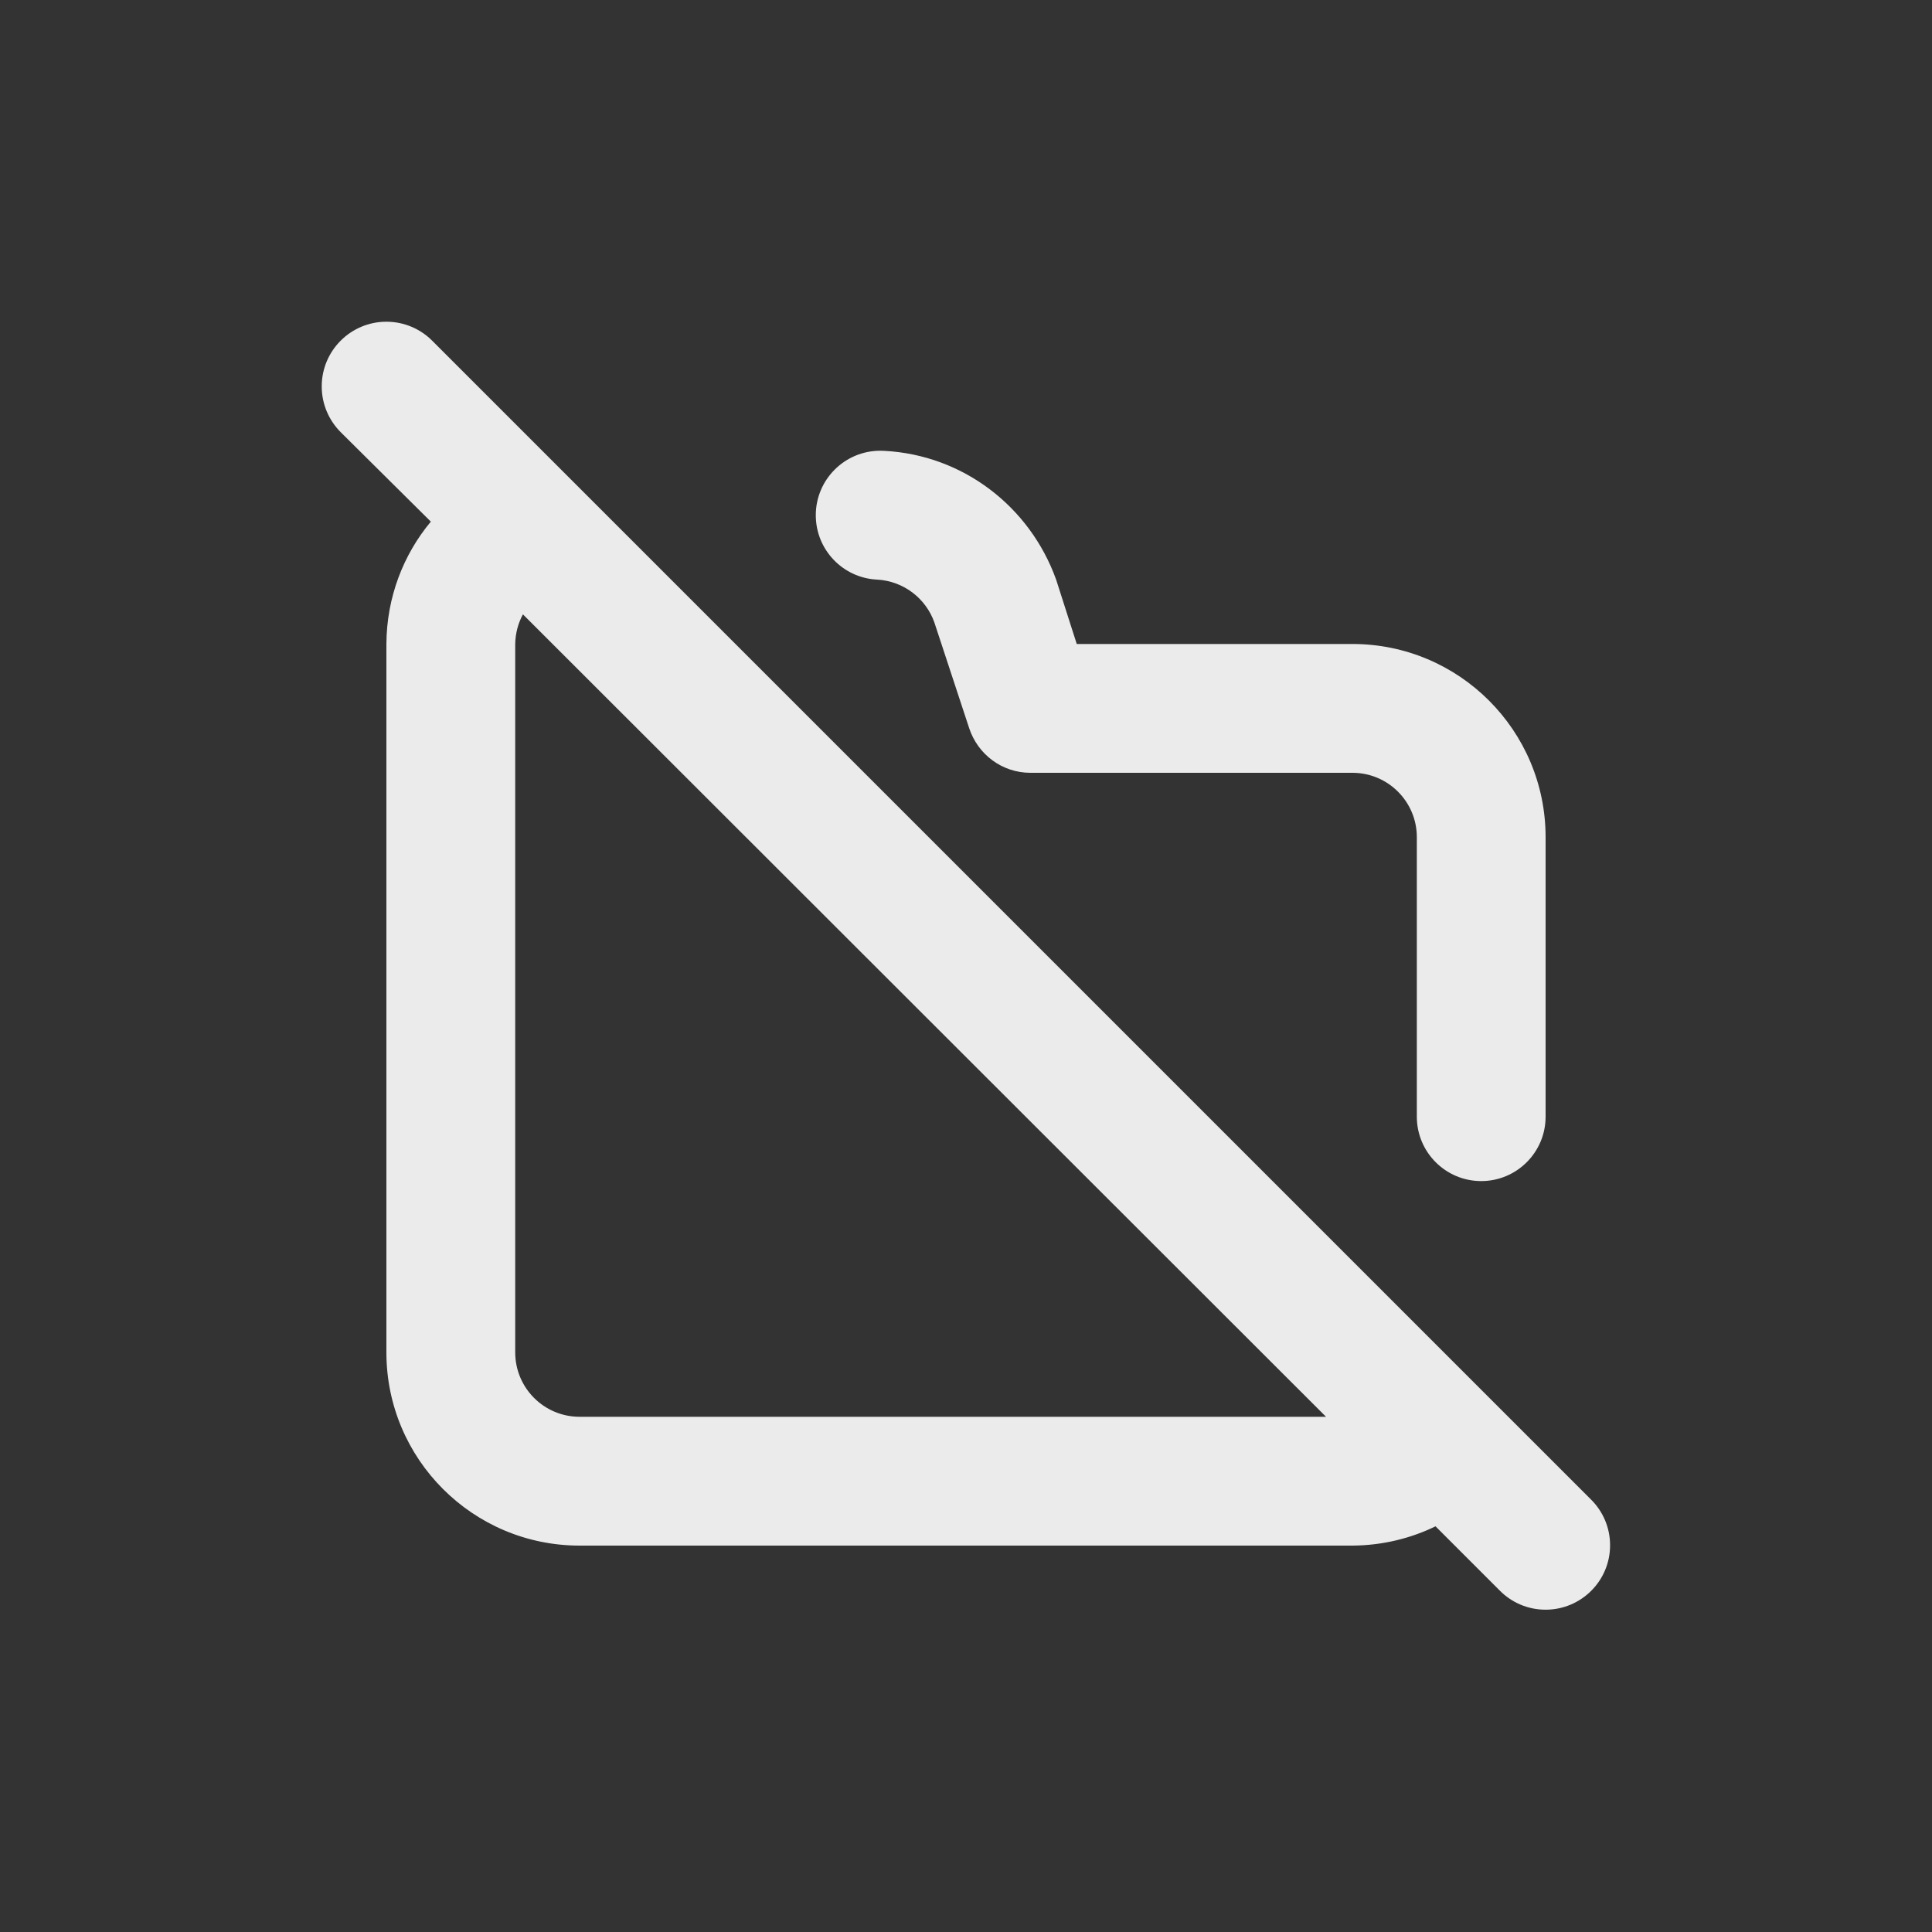 <!-- Generated by IcoMoon.io -->
<svg version="1.1" xmlns="http://www.w3.org/2000/svg" width="40" height="40" viewBox="0 0 40 40">
<rect x="0" y="0" width="40" height="40" fill="#333333" stroke="none"/>
<title>folder-slash</title>
<path fill="#ebebeb" d="M32.947 31.053l-24-24c-0.242-0.242-0.577-0.392-0.947-0.392-0.739 0-1.339 0.599-1.339 1.339 0 0.37 0.15 0.704 0.392 0.947v0l1.867 1.853c-0.569 0.682-0.915 1.567-0.92 2.532v14.668c0 2.209 1.791 4 4 4v0h16c0.626-0.004 1.218-0.151 1.743-0.41l-0.023 0.010 1.333 1.333c0.242 0.244 0.577 0.394 0.947 0.394s0.705-0.151 0.947-0.394l0-0c0.24-0.241 0.388-0.573 0.388-0.94s-0.148-0.699-0.388-0.94l0 0zM12 29.333c-0.736 0-1.333-0.597-1.333-1.333v0-14.667c0.004-0.225 0.062-0.436 0.163-0.62l-0.003 0.007 16.627 16.613zM18.16 12c0.55 0.031 1.008 0.39 1.184 0.884l0.003 0.009 0.72 2.187c0.179 0.538 0.678 0.92 1.267 0.92h6.667c0.736 0 1.333 0.597 1.333 1.333v0 5.787c0 0.736 0.597 1.333 1.333 1.333s1.333-0.597 1.333-1.333v0-5.787c0-2.209-1.791-4-4-4v0h-5.707l-0.427-1.333c-0.542-1.507-1.922-2.582-3.564-2.666l-0.010-0c-0.020-0.001-0.043-0.002-0.067-0.002-0.737 0-1.335 0.598-1.335 1.335 0 0.714 0.56 1.297 1.265 1.333l0.003 0z"></path>
</svg>
